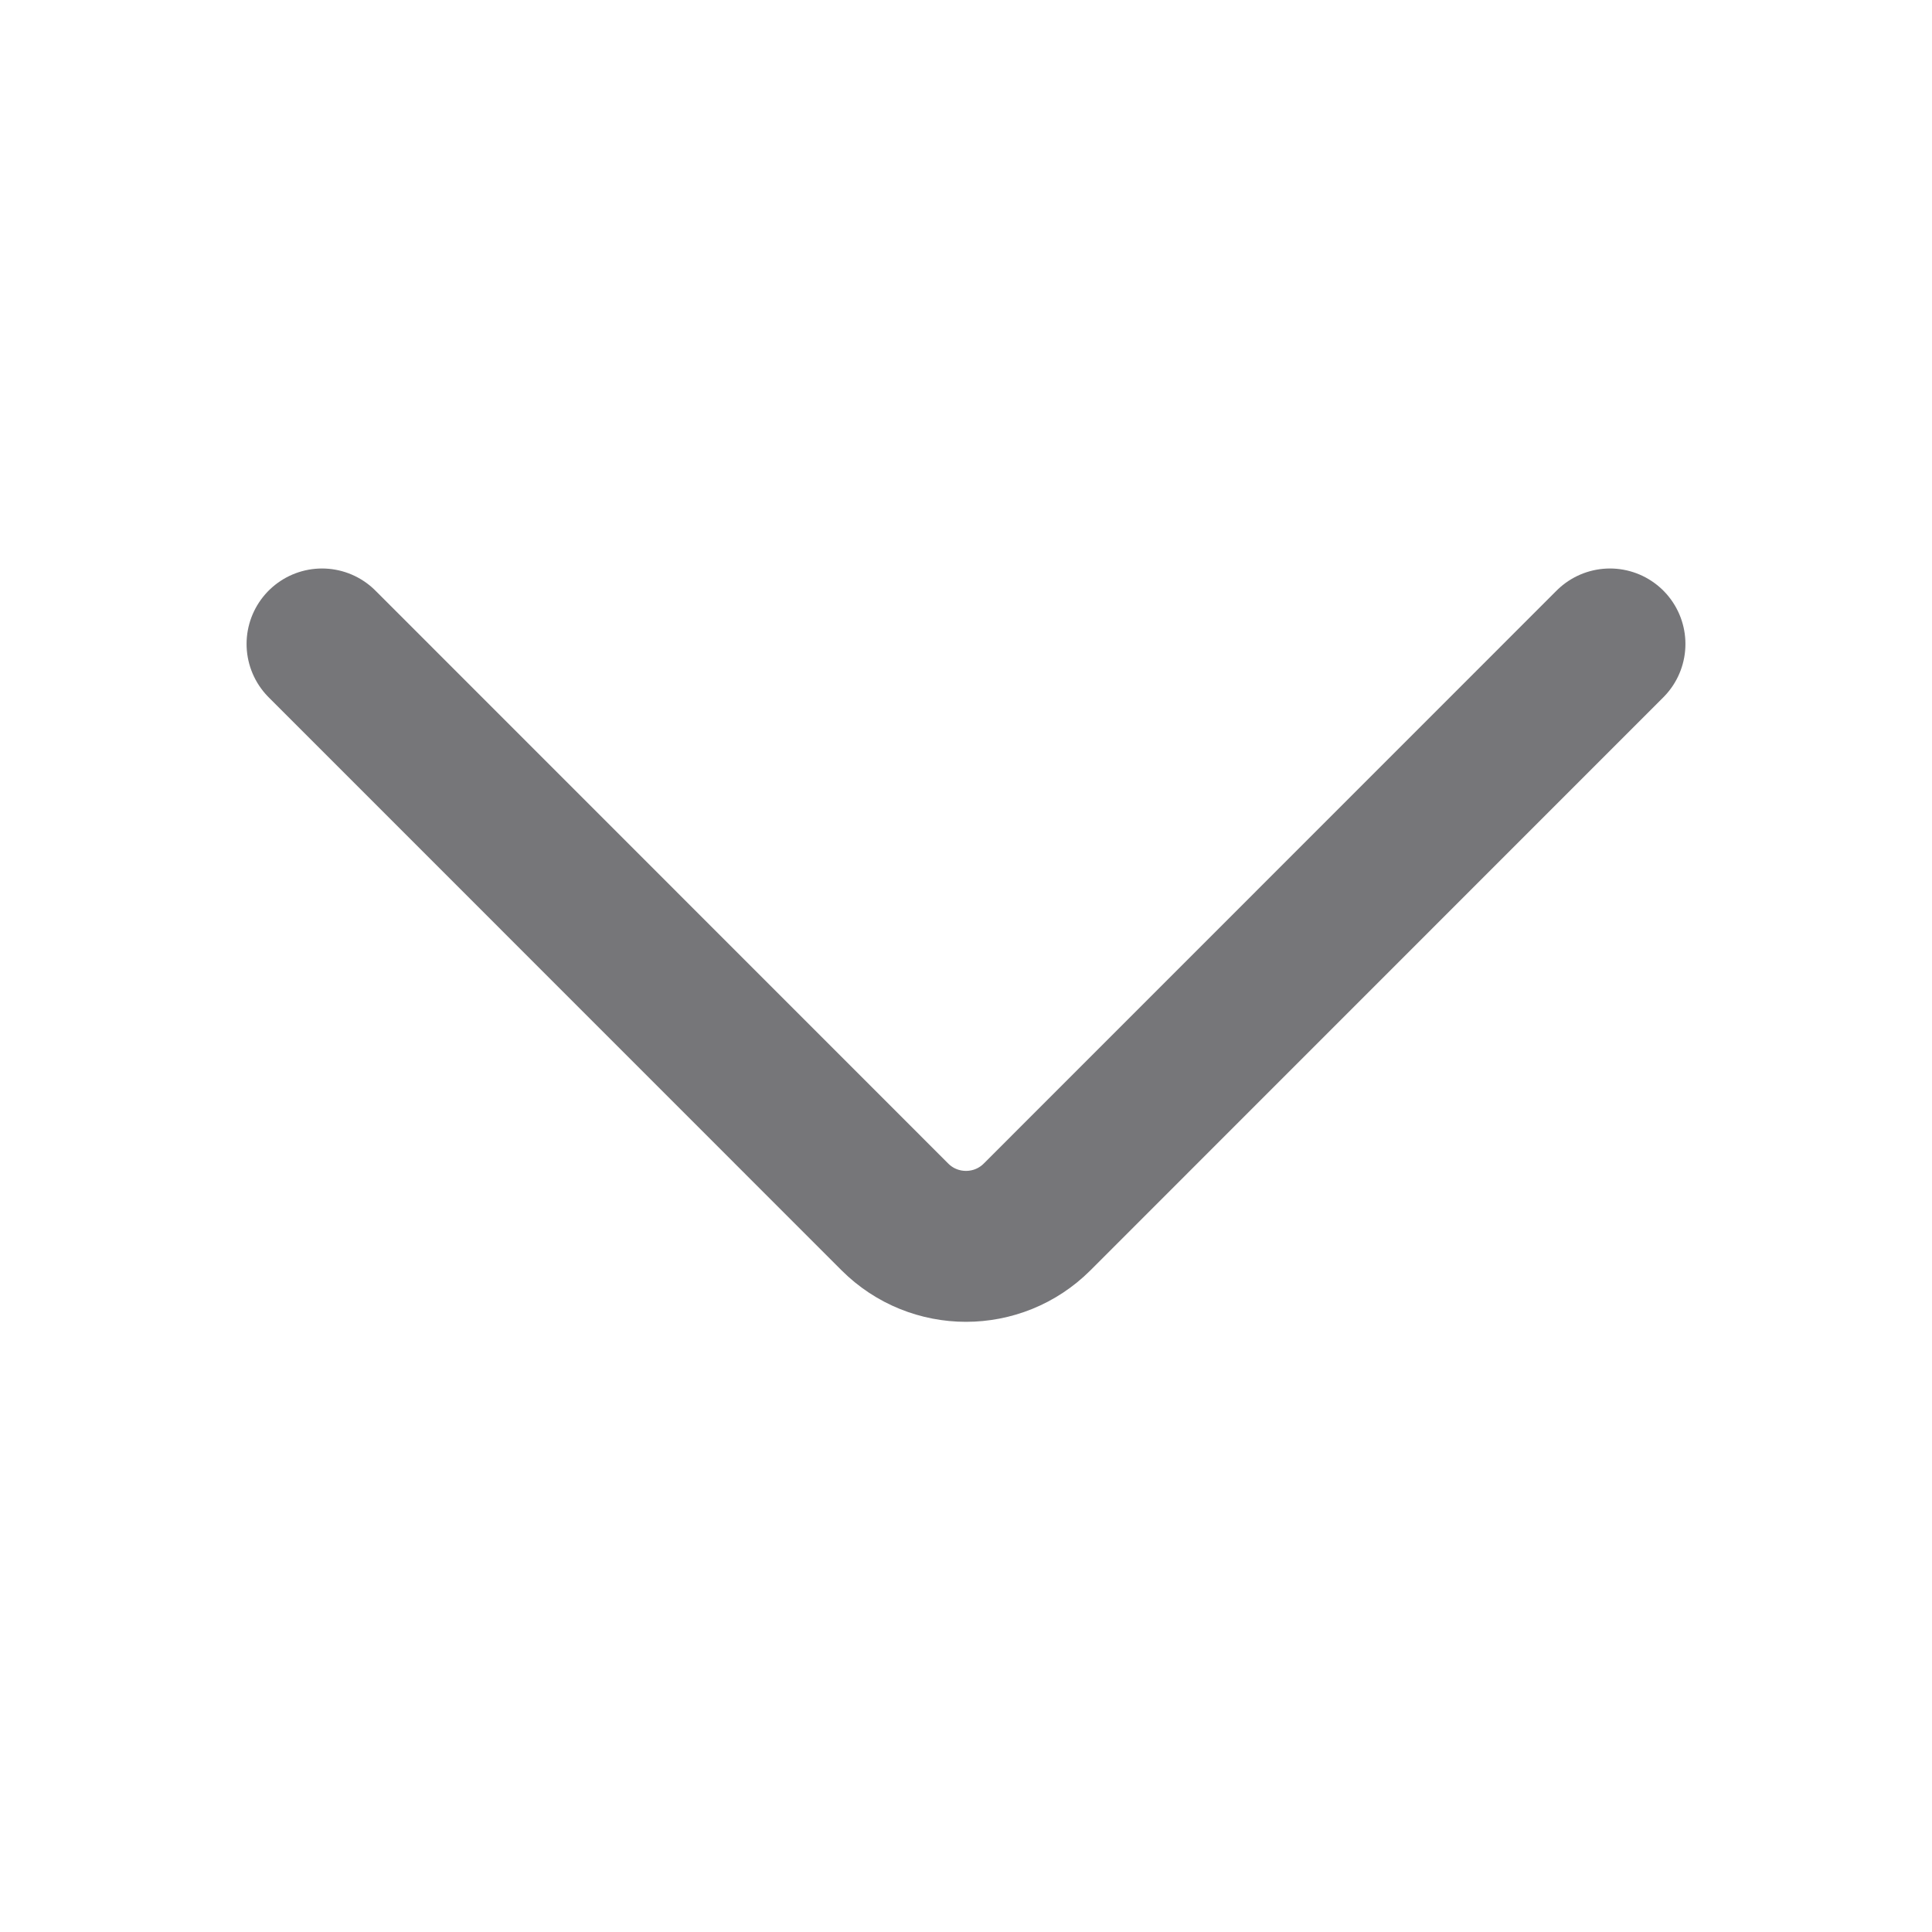 <svg width="16" height="16" viewBox="0 0 16 16" fill="none" xmlns="http://www.w3.org/2000/svg">
<g clip-path="url(#clip0_3388_181934)">
<path d="M13.333 5.333L8.589 10.078C8.264 10.403 7.736 10.403 7.411 10.078L2.667 5.333" stroke="#1B1C20" stroke-opacity="0.6" stroke-width="1.25" stroke-linecap="round"/>
</g>
<defs>
<clipPath id="clip0_3388_181934">
<rect width="16" height="16" fill="white"/>
</clipPath>
</defs>
</svg>
